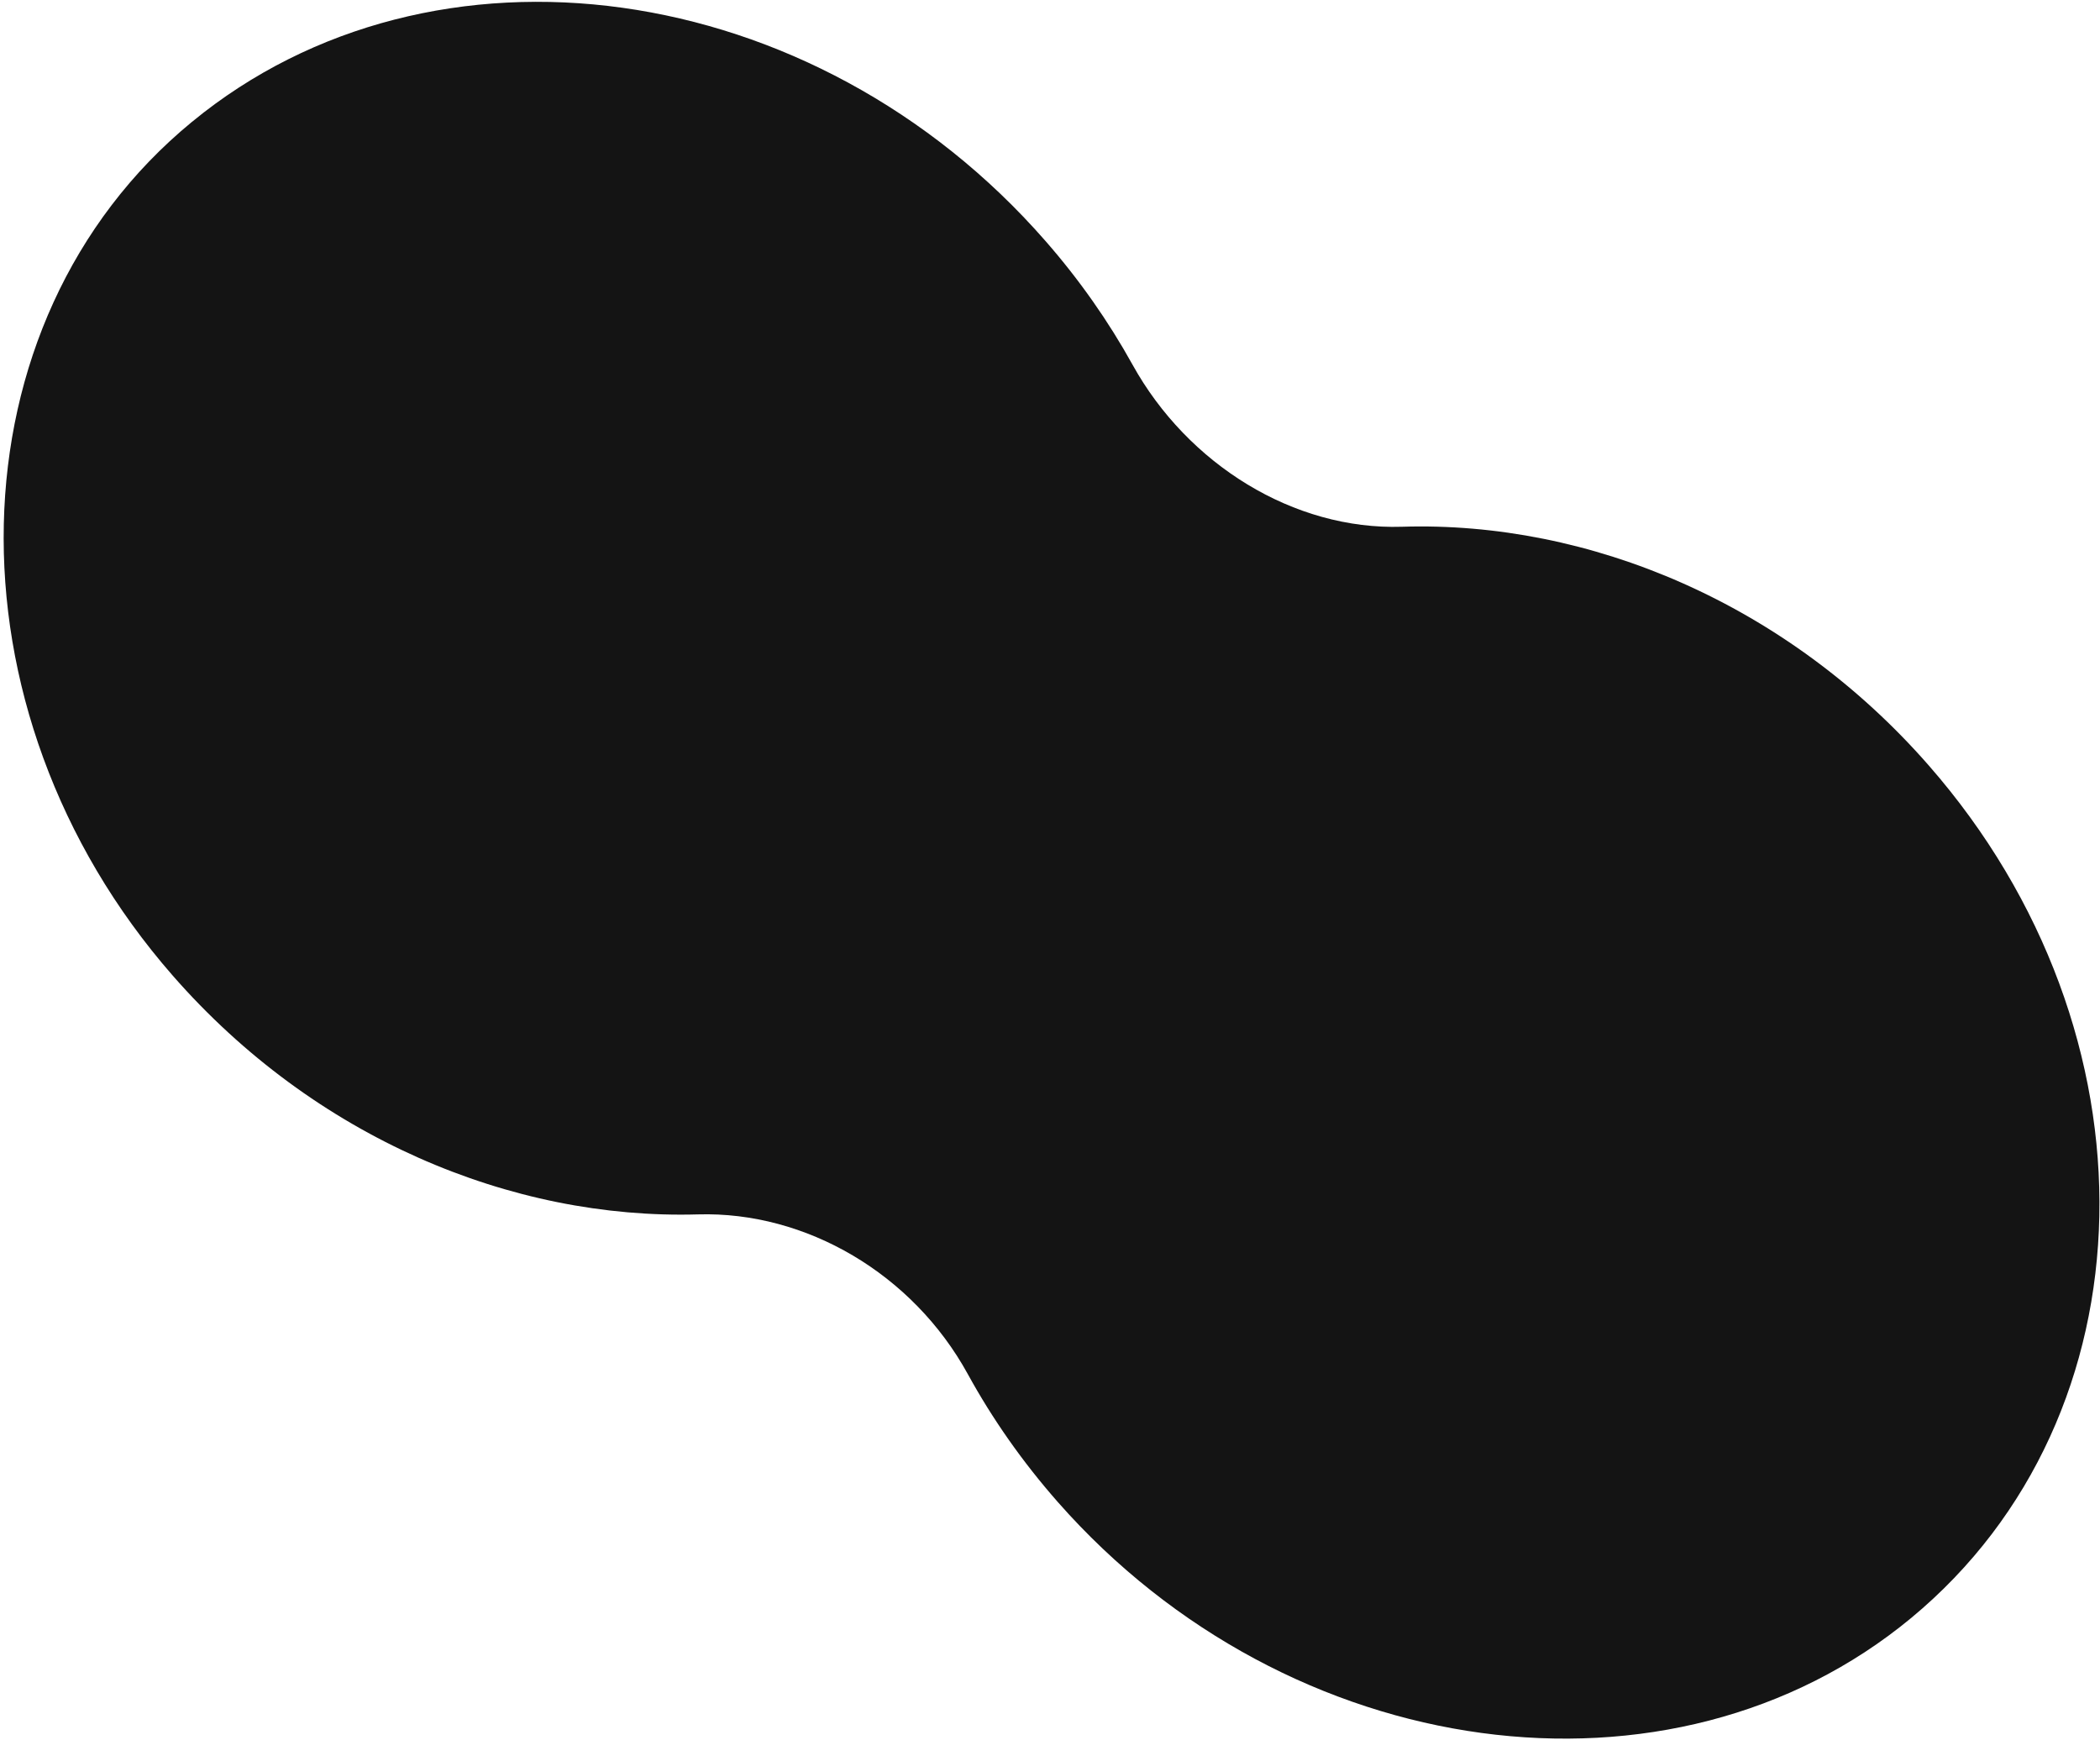 <svg width="526" height="436" viewBox="0 0 526 436" preserveAspectRatio="xMidYMid meet" fill="none" xmlns="http://www.w3.org/2000/svg">
<path d="M48.05 30.558C-12.857 80.645 -15.039 177.745 43.268 244.435C78.679 284.944 128.033 305.618 174.849 304.261C201.924 303.472 228.62 319.162 242.398 344.247C248.537 355.441 256.062 366.218 264.971 376.345C322.869 442.123 418.689 455.126 478.732 405.354C539.856 354.69 541.741 258.836 483.124 191.799C447.62 151.183 398.092 130.502 351.147 131.976C324.081 132.835 297.536 116.398 283.665 91.361C277.688 80.566 270.412 70.147 261.841 60.348C203.858 -5.974 108.48 -19.15 48.059 30.552L48.05 30.558Z" fill="#141414"/>
</svg>
